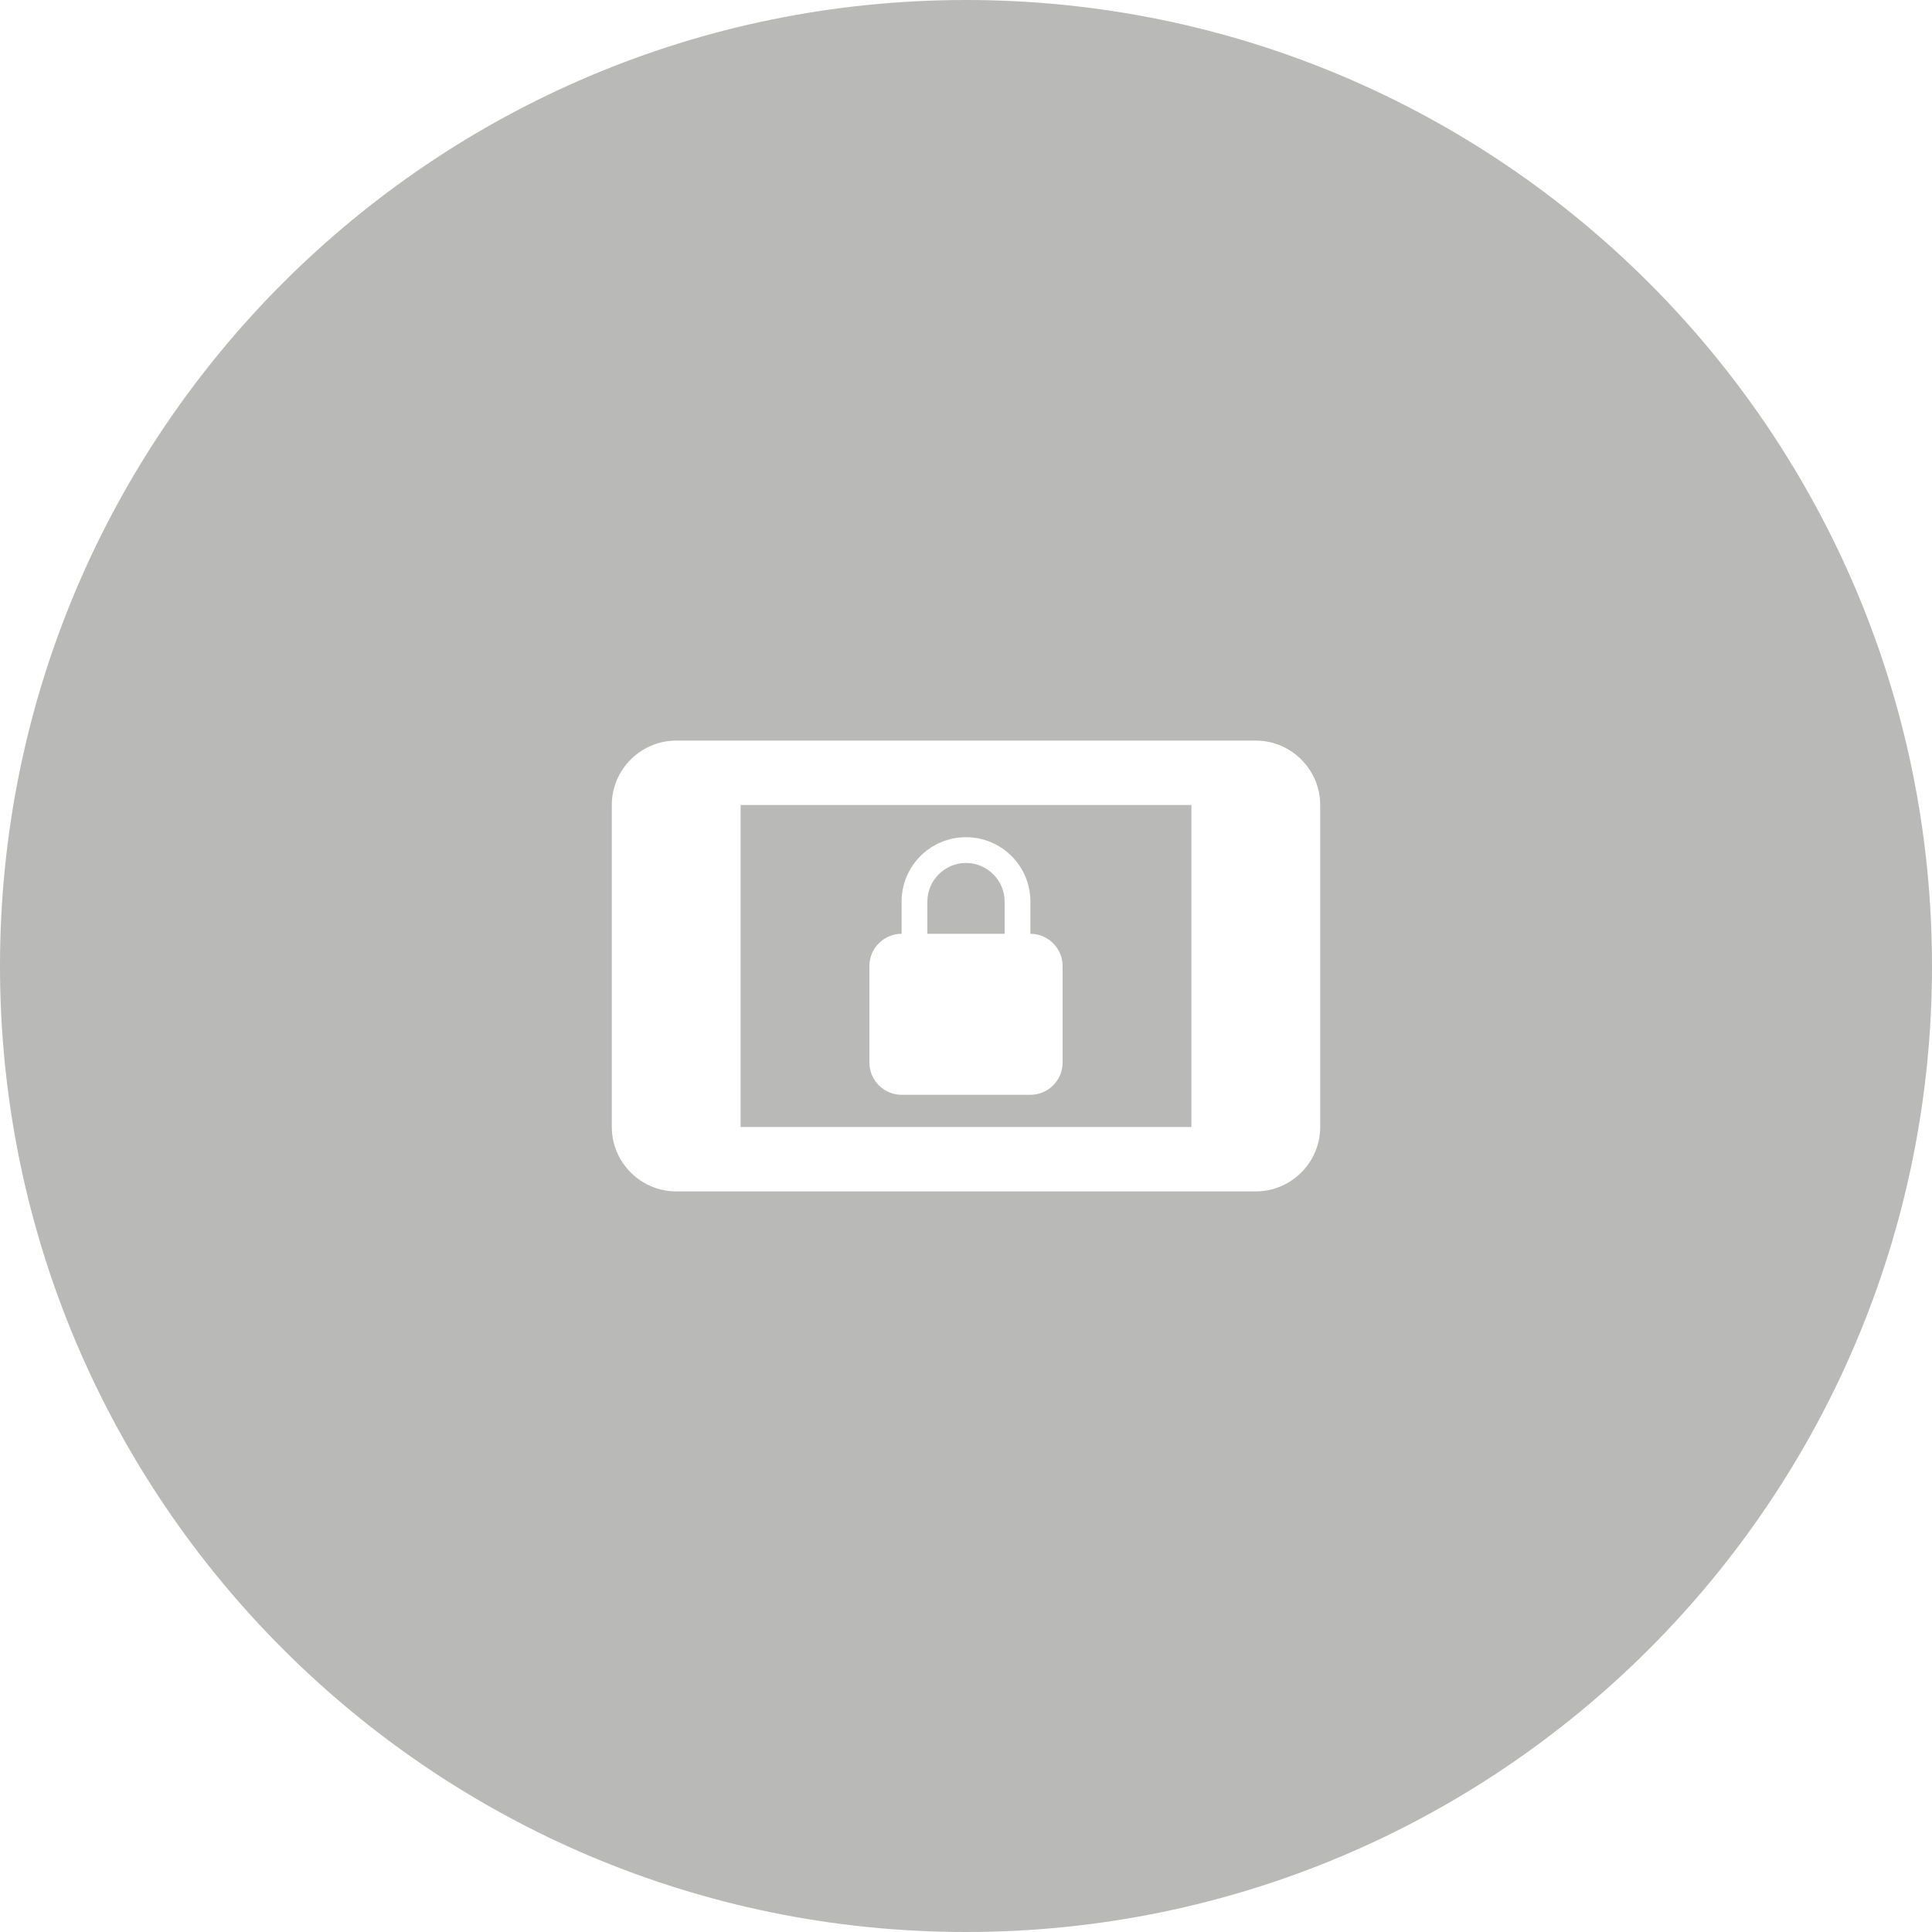 <svg width="180" height="180" viewBox="0 0 180 180" fill="none" xmlns="http://www.w3.org/2000/svg">
<path fill-rule="evenodd" clip-rule="evenodd" d="M90 180C139.706 180 180 139.706 180 90C180 40.294 139.706 0 90 0C40.294 0 0 40.294 0 90C0 139.706 40.294 180 90 180ZM57 75C57 71.7 59.7 69 63 69H117C120.3 69 123 71.7 123 75V105C123 108.3 120.3 111 117 111H63C59.7 111 57 108.3 57 105V75ZM99 99C99 100.65 97.65 102 96 102H84C82.35 102 81 100.65 81 99V90C81 88.35 82.35 87 84 87V84C84 80.7 86.67 78 90 78C93.3 78 96 80.67 96 84V87C97.65 87 99 88.35 99 90V99ZM69 105H111V75H69V105ZM90 80.4C88.02 80.4 86.4 82.02 86.4 84V87H93.6V84C93.6 82.02 91.98 80.4 90 80.4Z" fill="#B9B9B8"/>
</svg>
